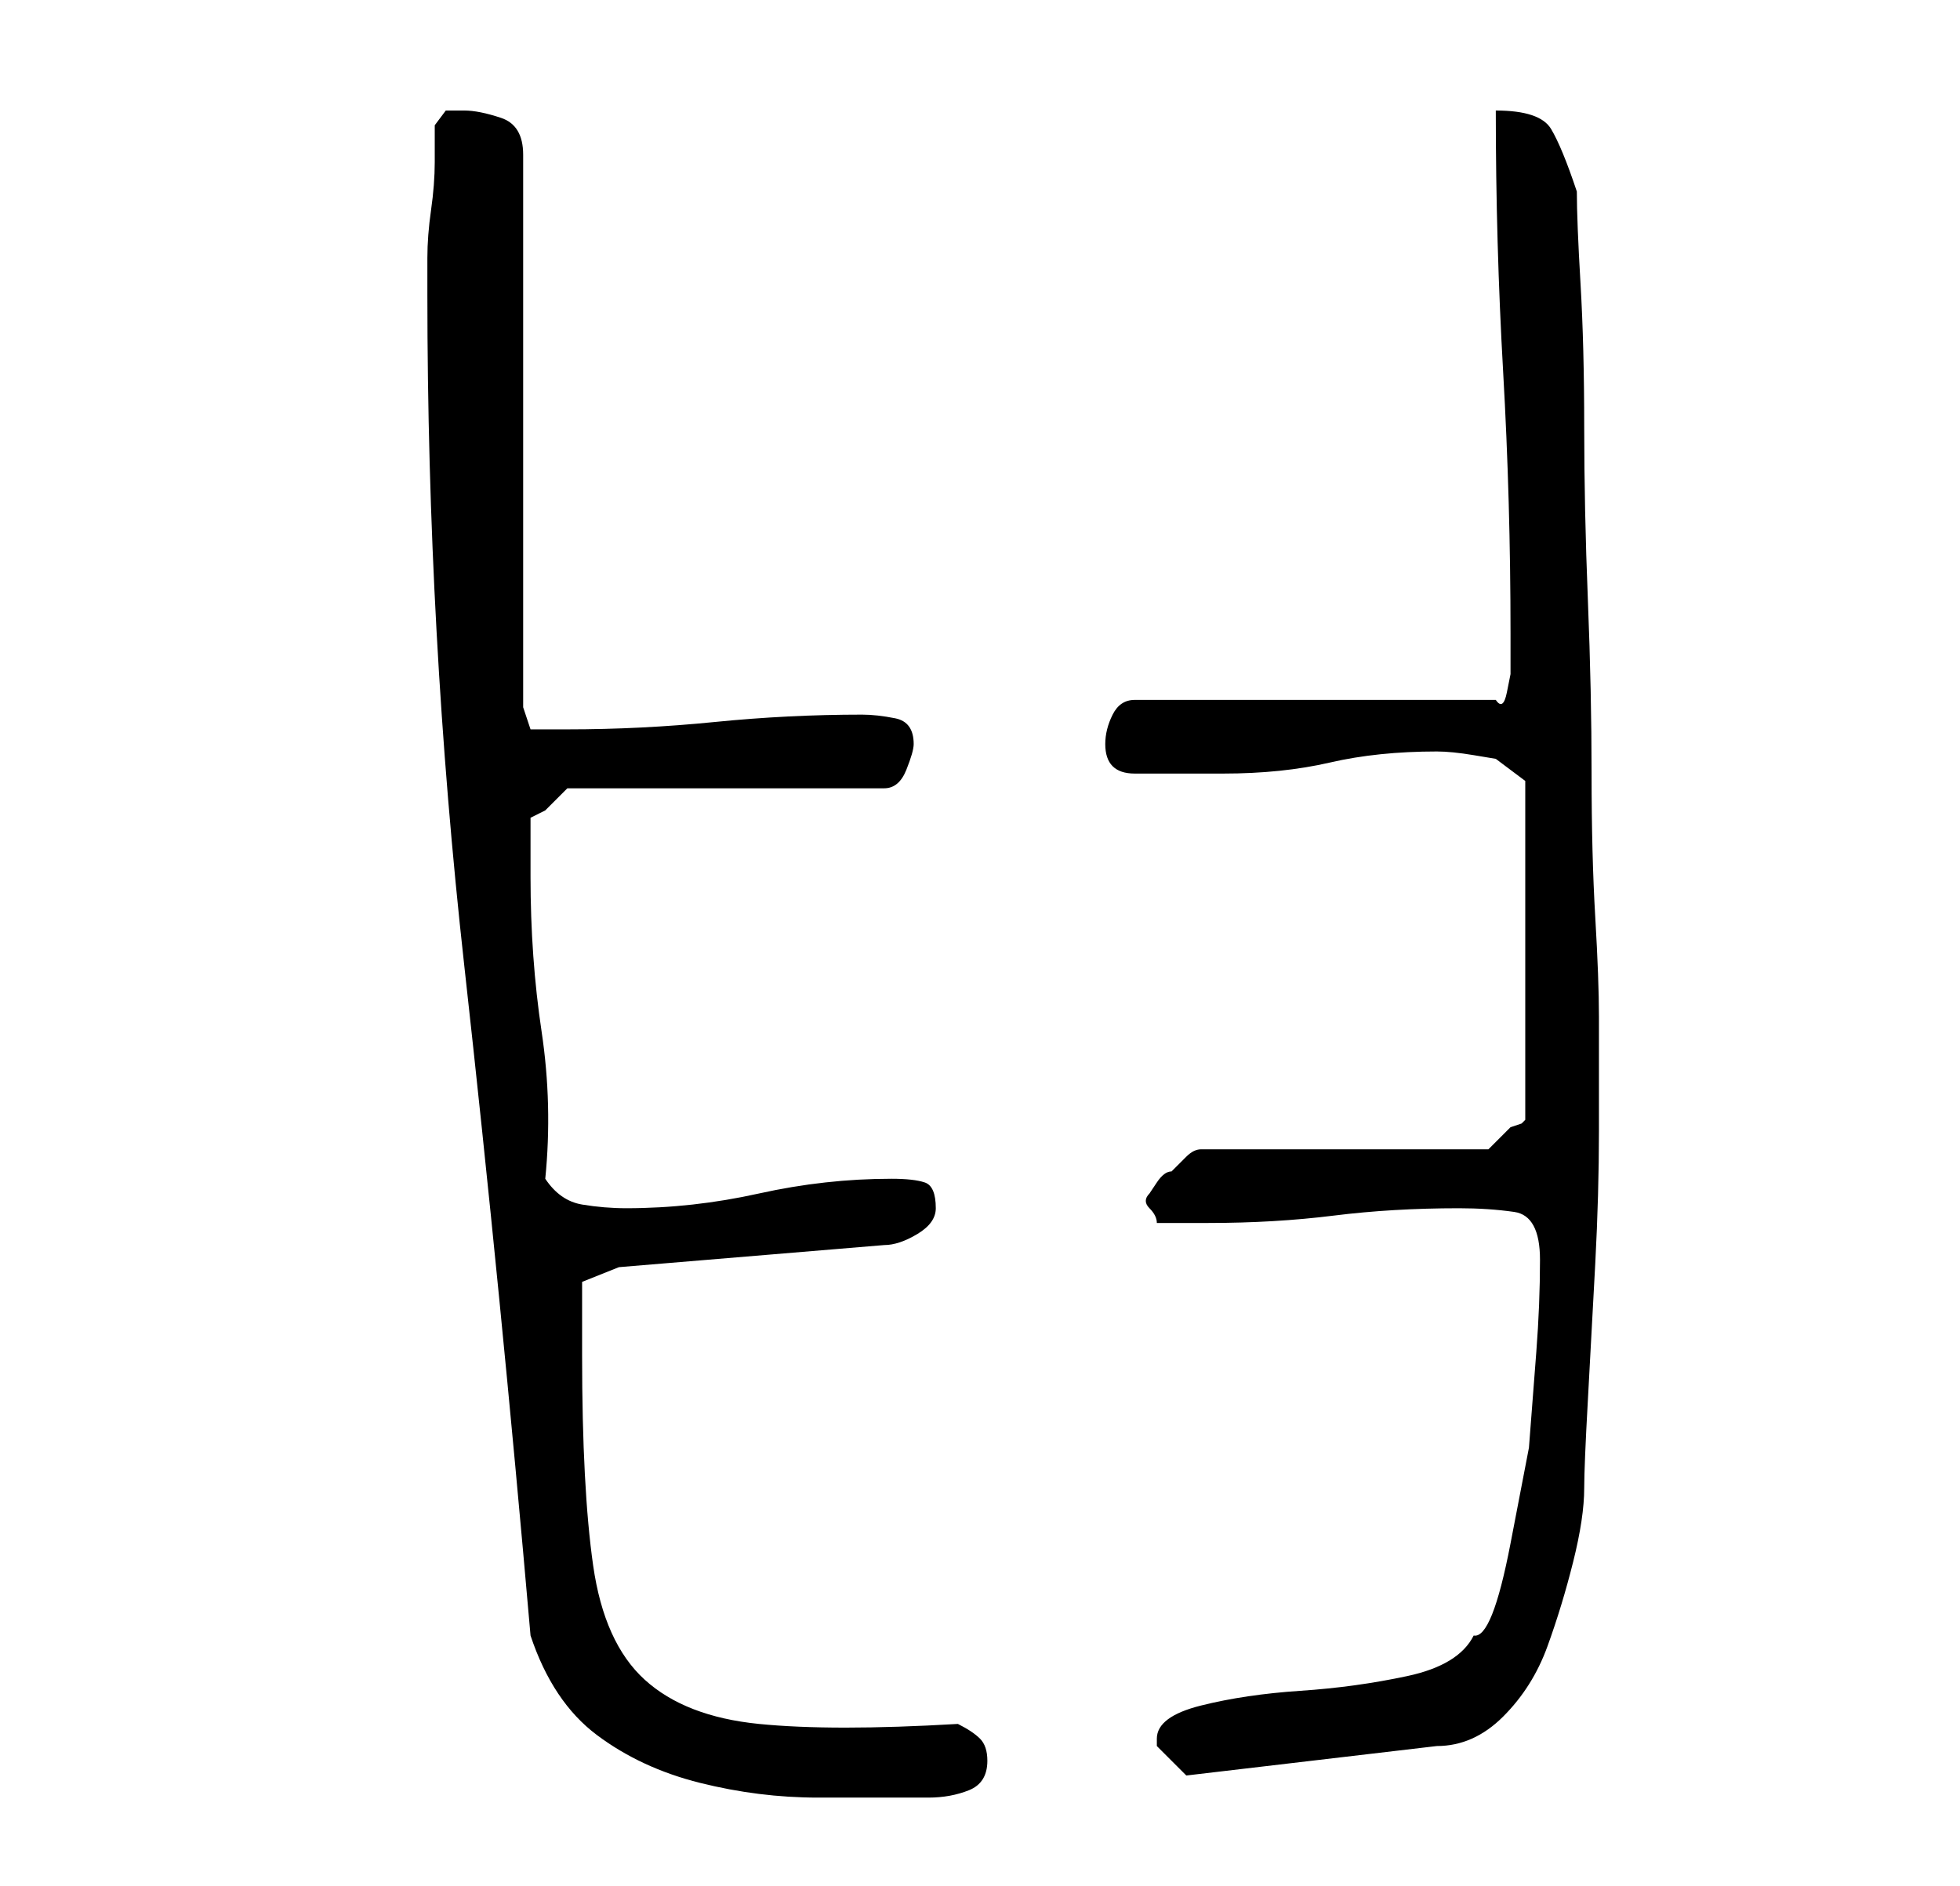 <?xml version="1.0" standalone="no"?>
<!DOCTYPE svg PUBLIC "-//W3C//DTD SVG 1.1//EN" "http://www.w3.org/Graphics/SVG/1.1/DTD/svg11.dtd" >
<svg xmlns="http://www.w3.org/2000/svg" xmlns:xlink="http://www.w3.org/1999/xlink" version="1.1" viewBox="-10 0 266 256">
   <path fill="currentColor"
d="M62 222q3 9 9 13.5t14 6.5t16 2h15q3 0 5.5 -1t2.5 -4q0 -2 -1 -3t-3 -2q-17 1 -27 0t-15.5 -6t-7 -15.5t-1.5 -28.5v-3.5v-4.5v-2l5 -2l36 -3q2 0 4.5 -1.5t2.5 -3.5q0 -3 -1.5 -3.5t-4.5 -0.5q-9 0 -18 2t-18 2q-3 0 -6 -0.5t-5 -3.5q1 -10 -0.5 -20t-1.5 -21v-8l2 -1
l2 -2l1 -1h43q2 0 3 -2.5t1 -3.5q0 -3 -2.5 -3.5t-4.5 -0.5q-10 0 -20 1t-20 1h-3h-2l-1 -3v-75q0 -4 -3 -5t-5 -1h-2.5t-1.5 2v5q0 3 -0.5 6.5t-0.5 6.5v5q0 46 5 91t9 91zM147 236v1l2.5 2.5l1.5 1.5l34 -4q5 0 9 -4t6 -9.5t3.5 -11.5t1.5 -10q0 -3 0.5 -12t1 -18.5
t0.5 -18v-12.5v-2v-1q0 -5 -0.5 -13.5t-0.5 -19.5t-0.5 -23.5t-0.5 -23.5t-0.5 -19.5t-0.5 -12.5q-2 -6 -3.5 -8.5t-7.5 -2.5q0 18 1 35.5t1 35.5v3v2.5t-0.5 2.5t-1.5 1h-49q-2 0 -3 2t-1 4t1 3t3 1h12q8 0 14.5 -1.5t14.5 -1.5q2 0 5 0.5l3 0.5l4 3v46l-0.5 0.5t-1.5 0.5
l-2 2l-1 1h-39q-1 0 -2 1l-2 2q-1 0 -2 1.5l-1 1.5q-1 1 0 2t1 2h7q9 0 17 -1t17 -1q4 0 7.5 0.5t3.5 6.5t-0.5 12.5l-1 13t-2.5 13t-5 12.5q-2 4 -9 5.5t-14.5 2t-13.5 2t-6 4.5z" />
</svg>
